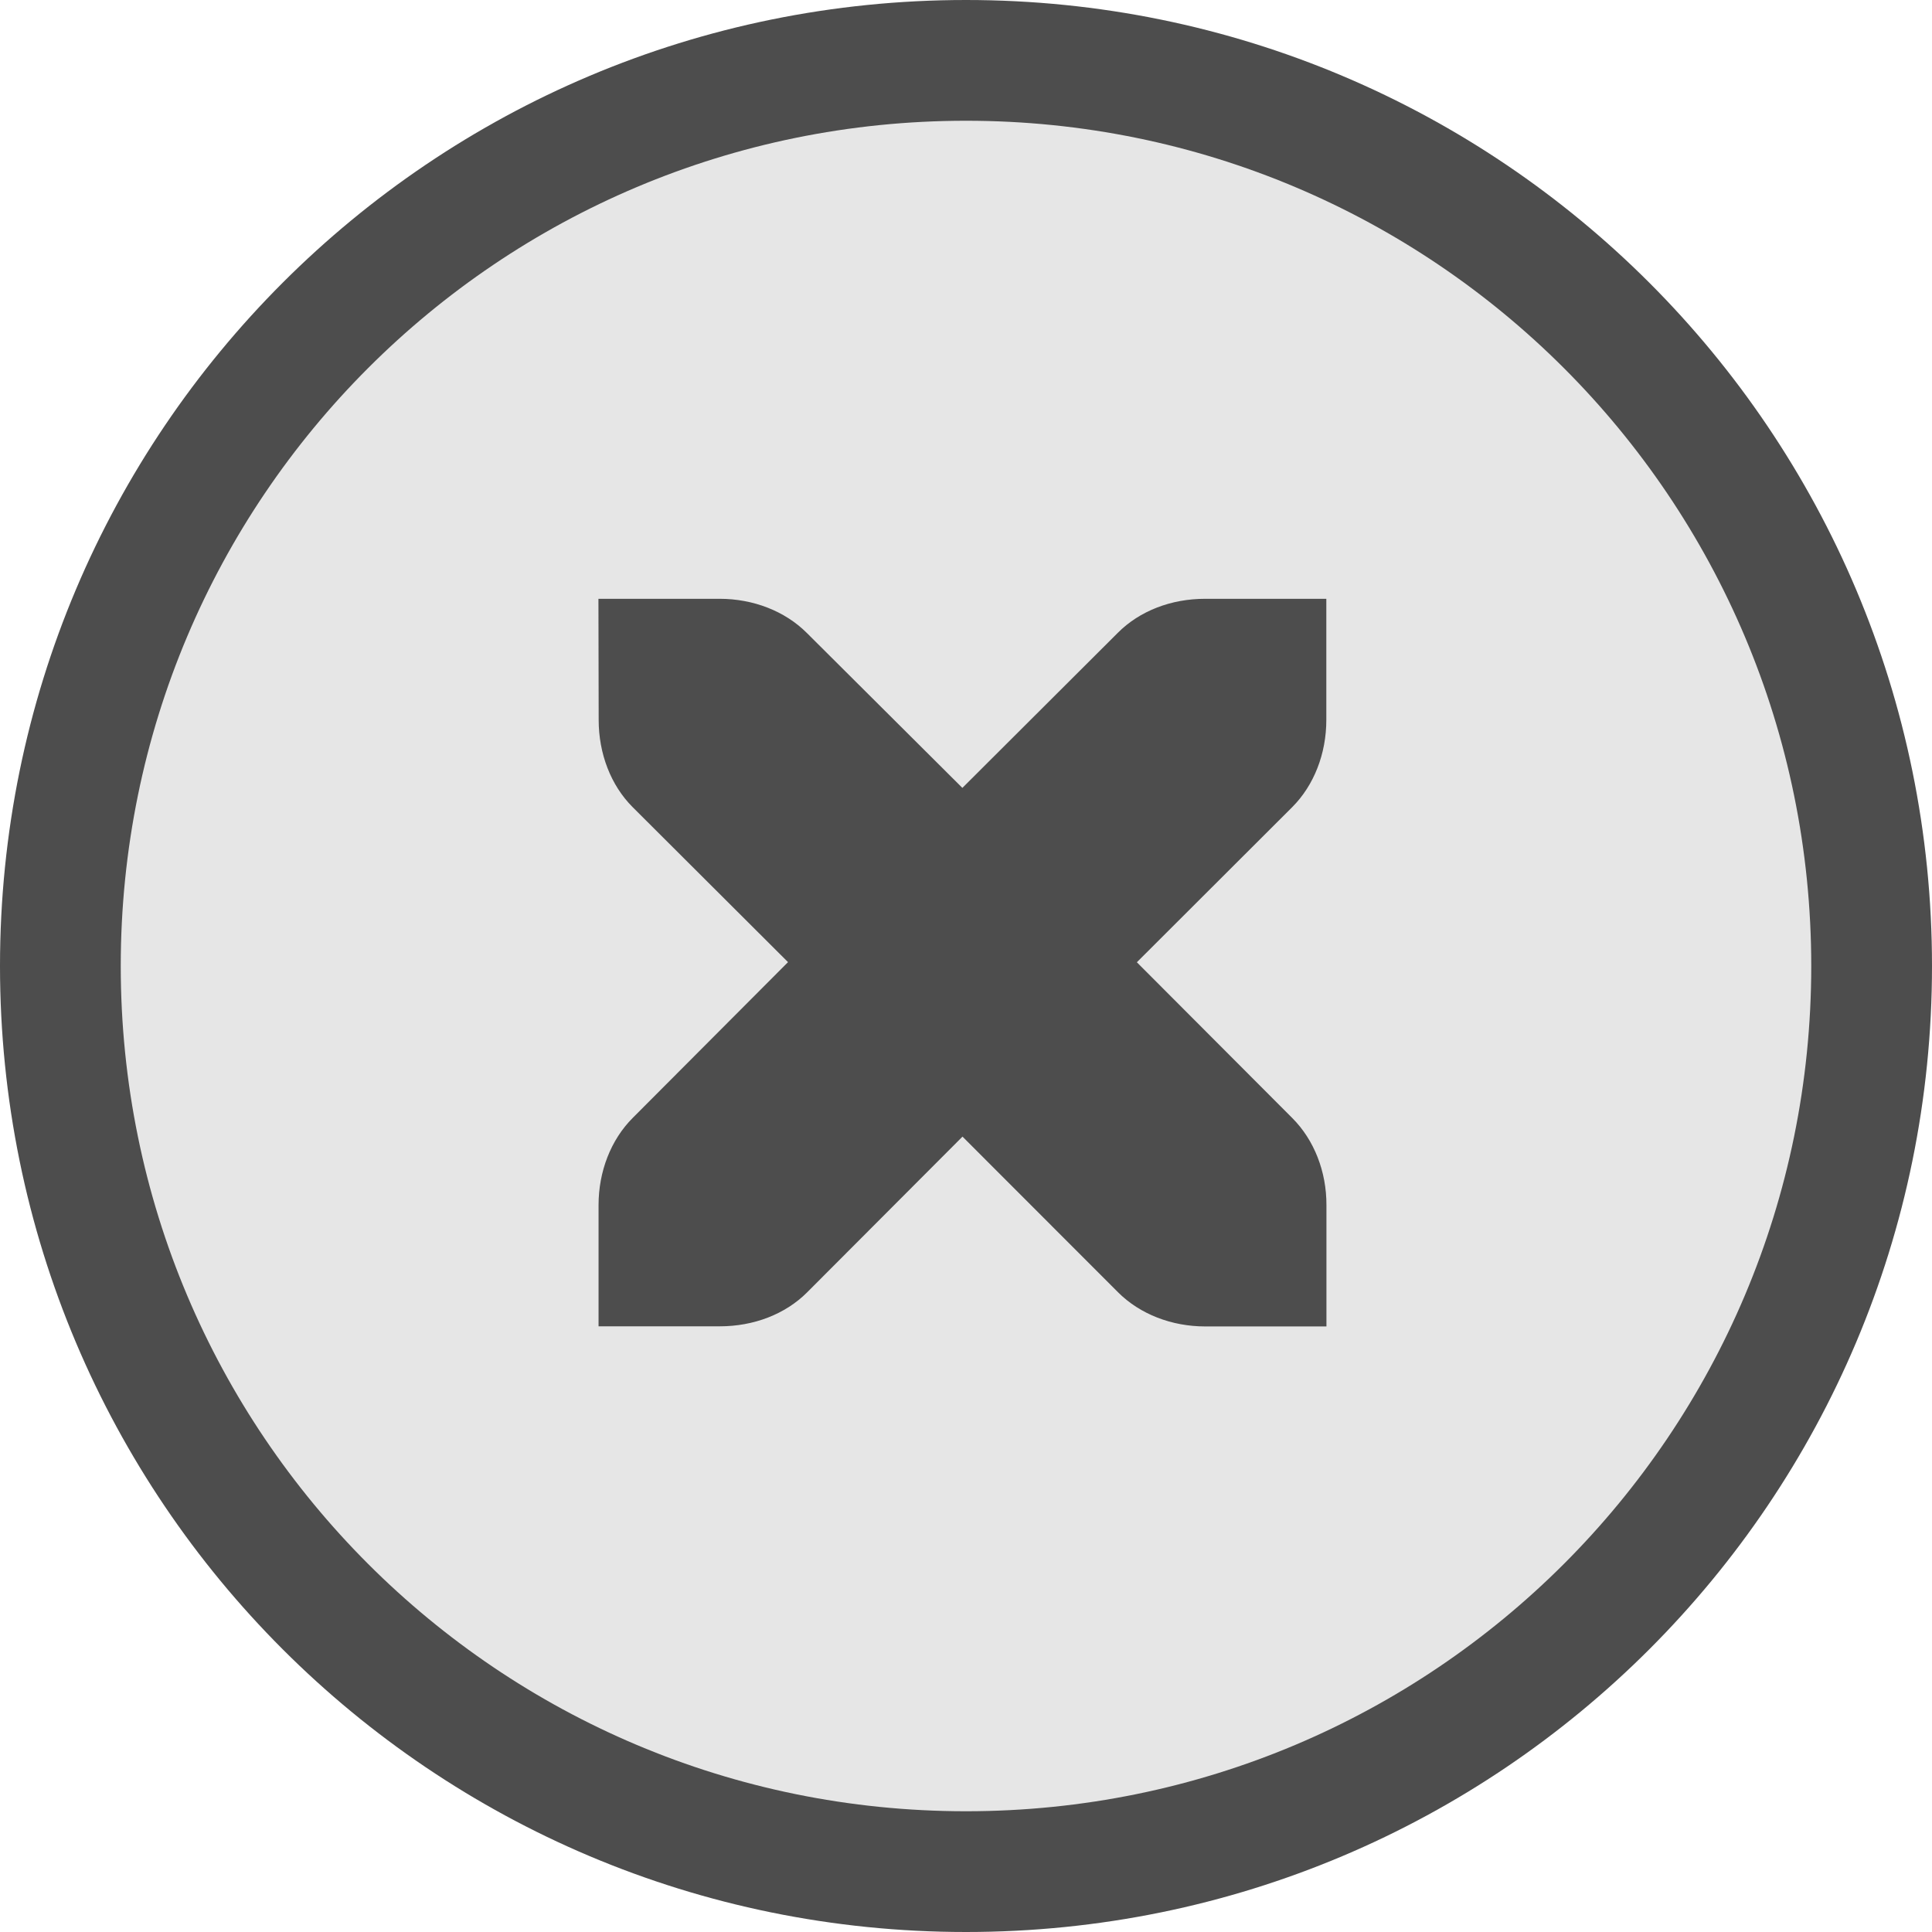 <?xml version="1.0" encoding="UTF-8" standalone="no"?>
<!-- Created with Inkscape (http://www.inkscape.org/) -->

<svg
   xmlns:dc="http://purl.org/dc/elements/1.1/"
   xmlns:cc="http://creativecommons.org/ns#"
   xmlns:rdf="http://www.w3.org/1999/02/22-rdf-syntax-ns#"
   xmlns:svg="http://www.w3.org/2000/svg"
   xmlns="http://www.w3.org/2000/svg"
   xmlns:sodipodi="http://sodipodi.sourceforge.net/DTD/sodipodi-0.dtd"
   xmlns:inkscape="http://www.inkscape.org/namespaces/inkscape"
   id="svg7384"
   style="enable-background:new"
   height="16"
   width="16"
   version="1.1"
   inkscape:version="0.91 r13725"
   sodipodi:docname="gtk-clear.svg">
  <defs
     id="defs9" />
  <sodipodi:namedview
     pagecolor="#ffffff"
     bordercolor="#666666"
     borderopacity="1"
     objecttolerance="10"
     gridtolerance="10"
     guidetolerance="10"
     inkscape:pageopacity="0"
     inkscape:pageshadow="2"
     inkscape:window-width="1920"
     inkscape:window-height="1026"
     id="namedview7"
     showgrid="true"
     inkscape:zoom="14.75"
     inkscape:cx="-4.6779661"
     inkscape:cy="8"
     inkscape:window-x="0"
     inkscape:window-y="0"
     inkscape:window-maximized="1"
     inkscape:current-layer="svg7384">
    <inkscape:grid
       type="xygrid"
       id="grid4137" />
  </sodipodi:namedview>
  <title
     id="title8473">Paper Symbolic Icon Theme</title>
  <path
     inkscape:connector-curvature="0"
     d="M 8,0 C 3.577,0 0,3.576 0,8 0,12.423 3.576,16 8,16 12.423,16 16,12.424 16,8 16,3.577 12.424,0 8,0 Z"
     style="color:#bebebe;text-indent:0;text-transform:none;block-progression:tb;opacity:1;fill:#4d4d4d;stroke:none;stroke-width:1.071;stroke-opacity:1;enable-background:new"
     id="path9228-3"
     sodipodi:nodetypes="sssss" />
  <path
     inkscape:connector-curvature="0"
     d="M 8,1 C 4.129,1 1,4.129 1,8 1,11.871 4.129,15 8,15 11.871,15 15,11.871 15,8 15,4.129 11.871,1 8,1 Z m -3.044,3.959 1.004,0 c 0.277,0 0.54,0.101 0.722,0.283 L 7.97,6.525 9.257,5.241 C 9.438,5.059 9.699,4.959 9.98,4.959 l 1.004,0 0,1.004 c 0,0.277 -0.101,0.54 -0.283,0.722 L 9.415,7.969 10.702,9.259 c 0.182,0.182 0.284,0.445 0.283,0.722 l 0,1.004 -1.004,0 c -0.277,0 -0.54,-0.101 -0.722,-0.283 L 7.971,9.413 6.684,10.703 c -0.181,0.181 -0.442,0.281 -0.723,0.281 l -1.004,0 0,-1.004 c 0,-0.277 0.101,-0.54 0.283,-0.722 L 6.526,7.968 5.239,6.684 C 5.058,6.503 4.958,6.24 4.958,5.963 Z"
     style="color:#bebebe;text-indent:0;text-transform:none;block-progression:tb;opacity:1;fill:#e6e6e6;stroke:none;stroke-width:1.071;stroke-opacity:1;enable-background:new"
     id="path9228" />
</svg>
